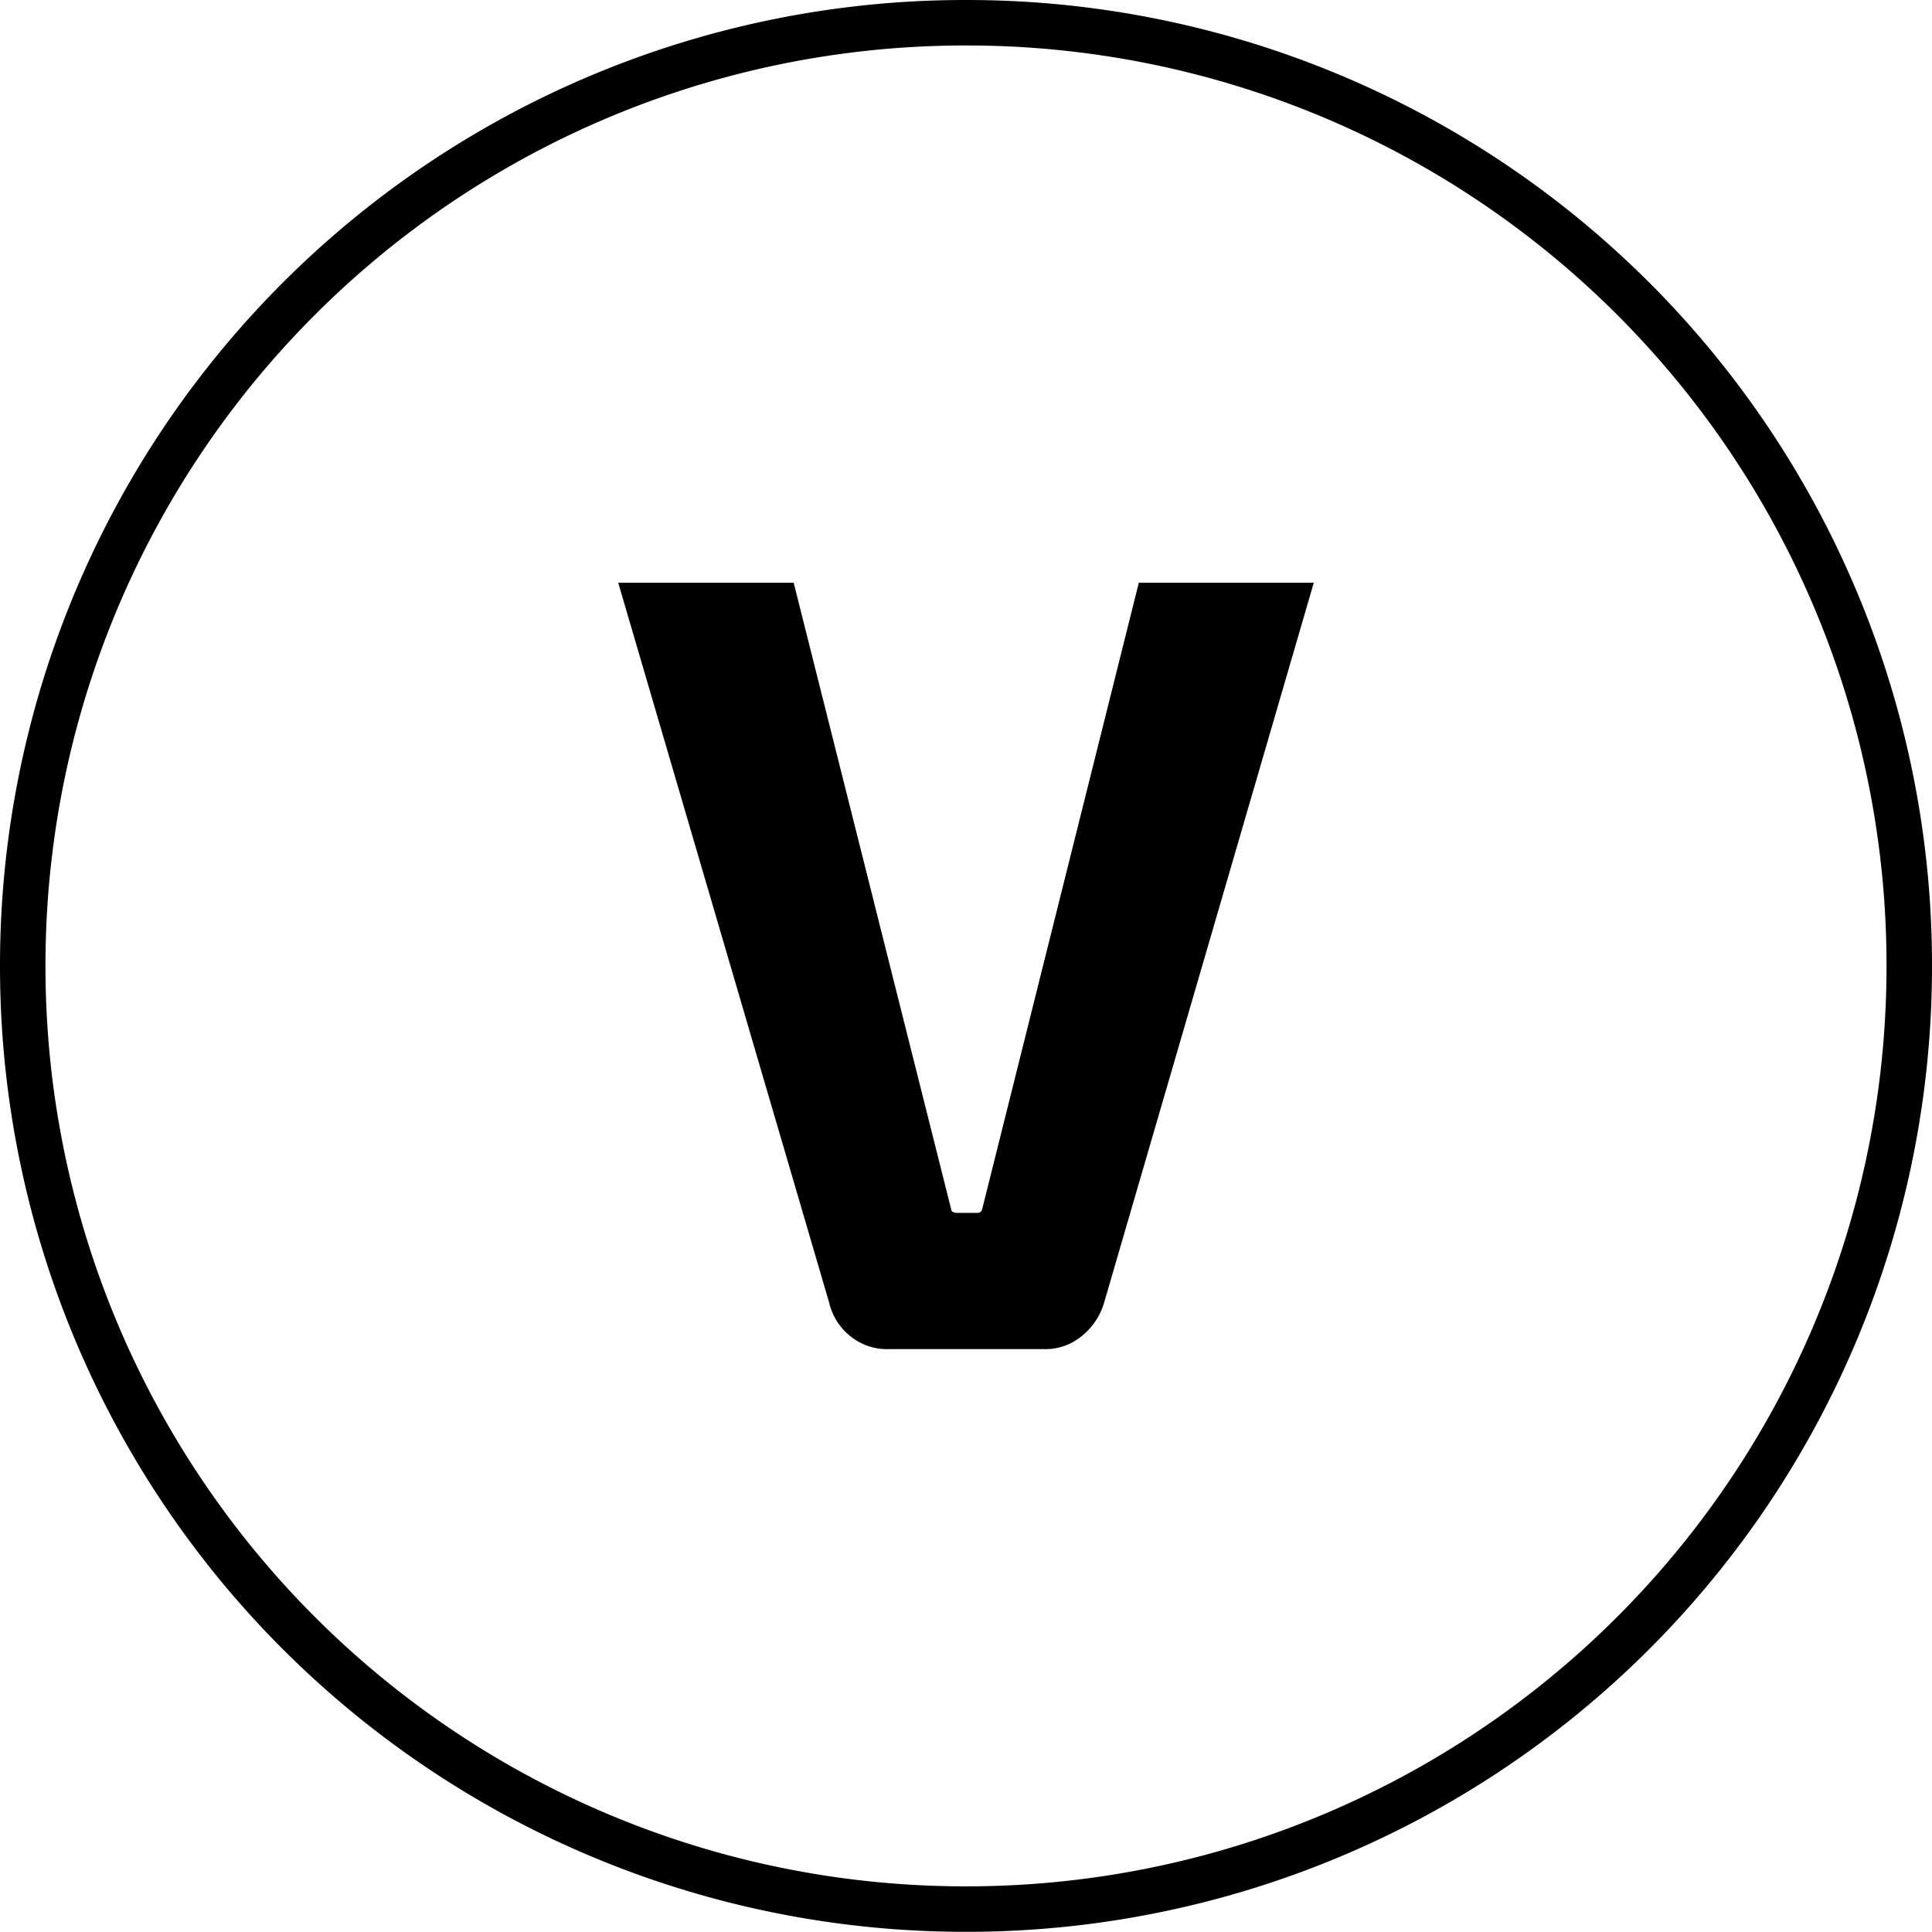 <svg id="Layer_1" data-name="Layer 1" xmlns="http://www.w3.org/2000/svg" viewBox="0 0 424.8 424.76"><defs><style>.cls-1{fill:none;stroke:#000;stroke-miterlimit:10;stroke-width:10px;}.cls-1,.cls-2{fill-rule:evenodd;}</style></defs><path class="cls-1" d="M457.4,250A207.24,207.24,0,0,1,250,457.38,207.24,207.24,0,0,1,42.6,250,207.24,207.24,0,0,1,250,42.62,207.19,207.19,0,0,1,457.4,250" transform="translate(-37.6 -37.62)"/><path class="cls-2" d="M326.47,165.75,280.38,324a14.65,14.65,0,0,1-4.77,7.26,12.55,12.55,0,0,1-8.46,3H233a12.77,12.77,0,0,1-8.62-3,13.3,13.3,0,0,1-4.48-7.26L173.53,165.75h38.58l34.63,137.76a.71.71,0,0,0,.34.58l.66.21h4.81a1,1,0,0,0,1-.79L288,165.75h38.45" transform="translate(-37.6 -37.62)"/></svg>